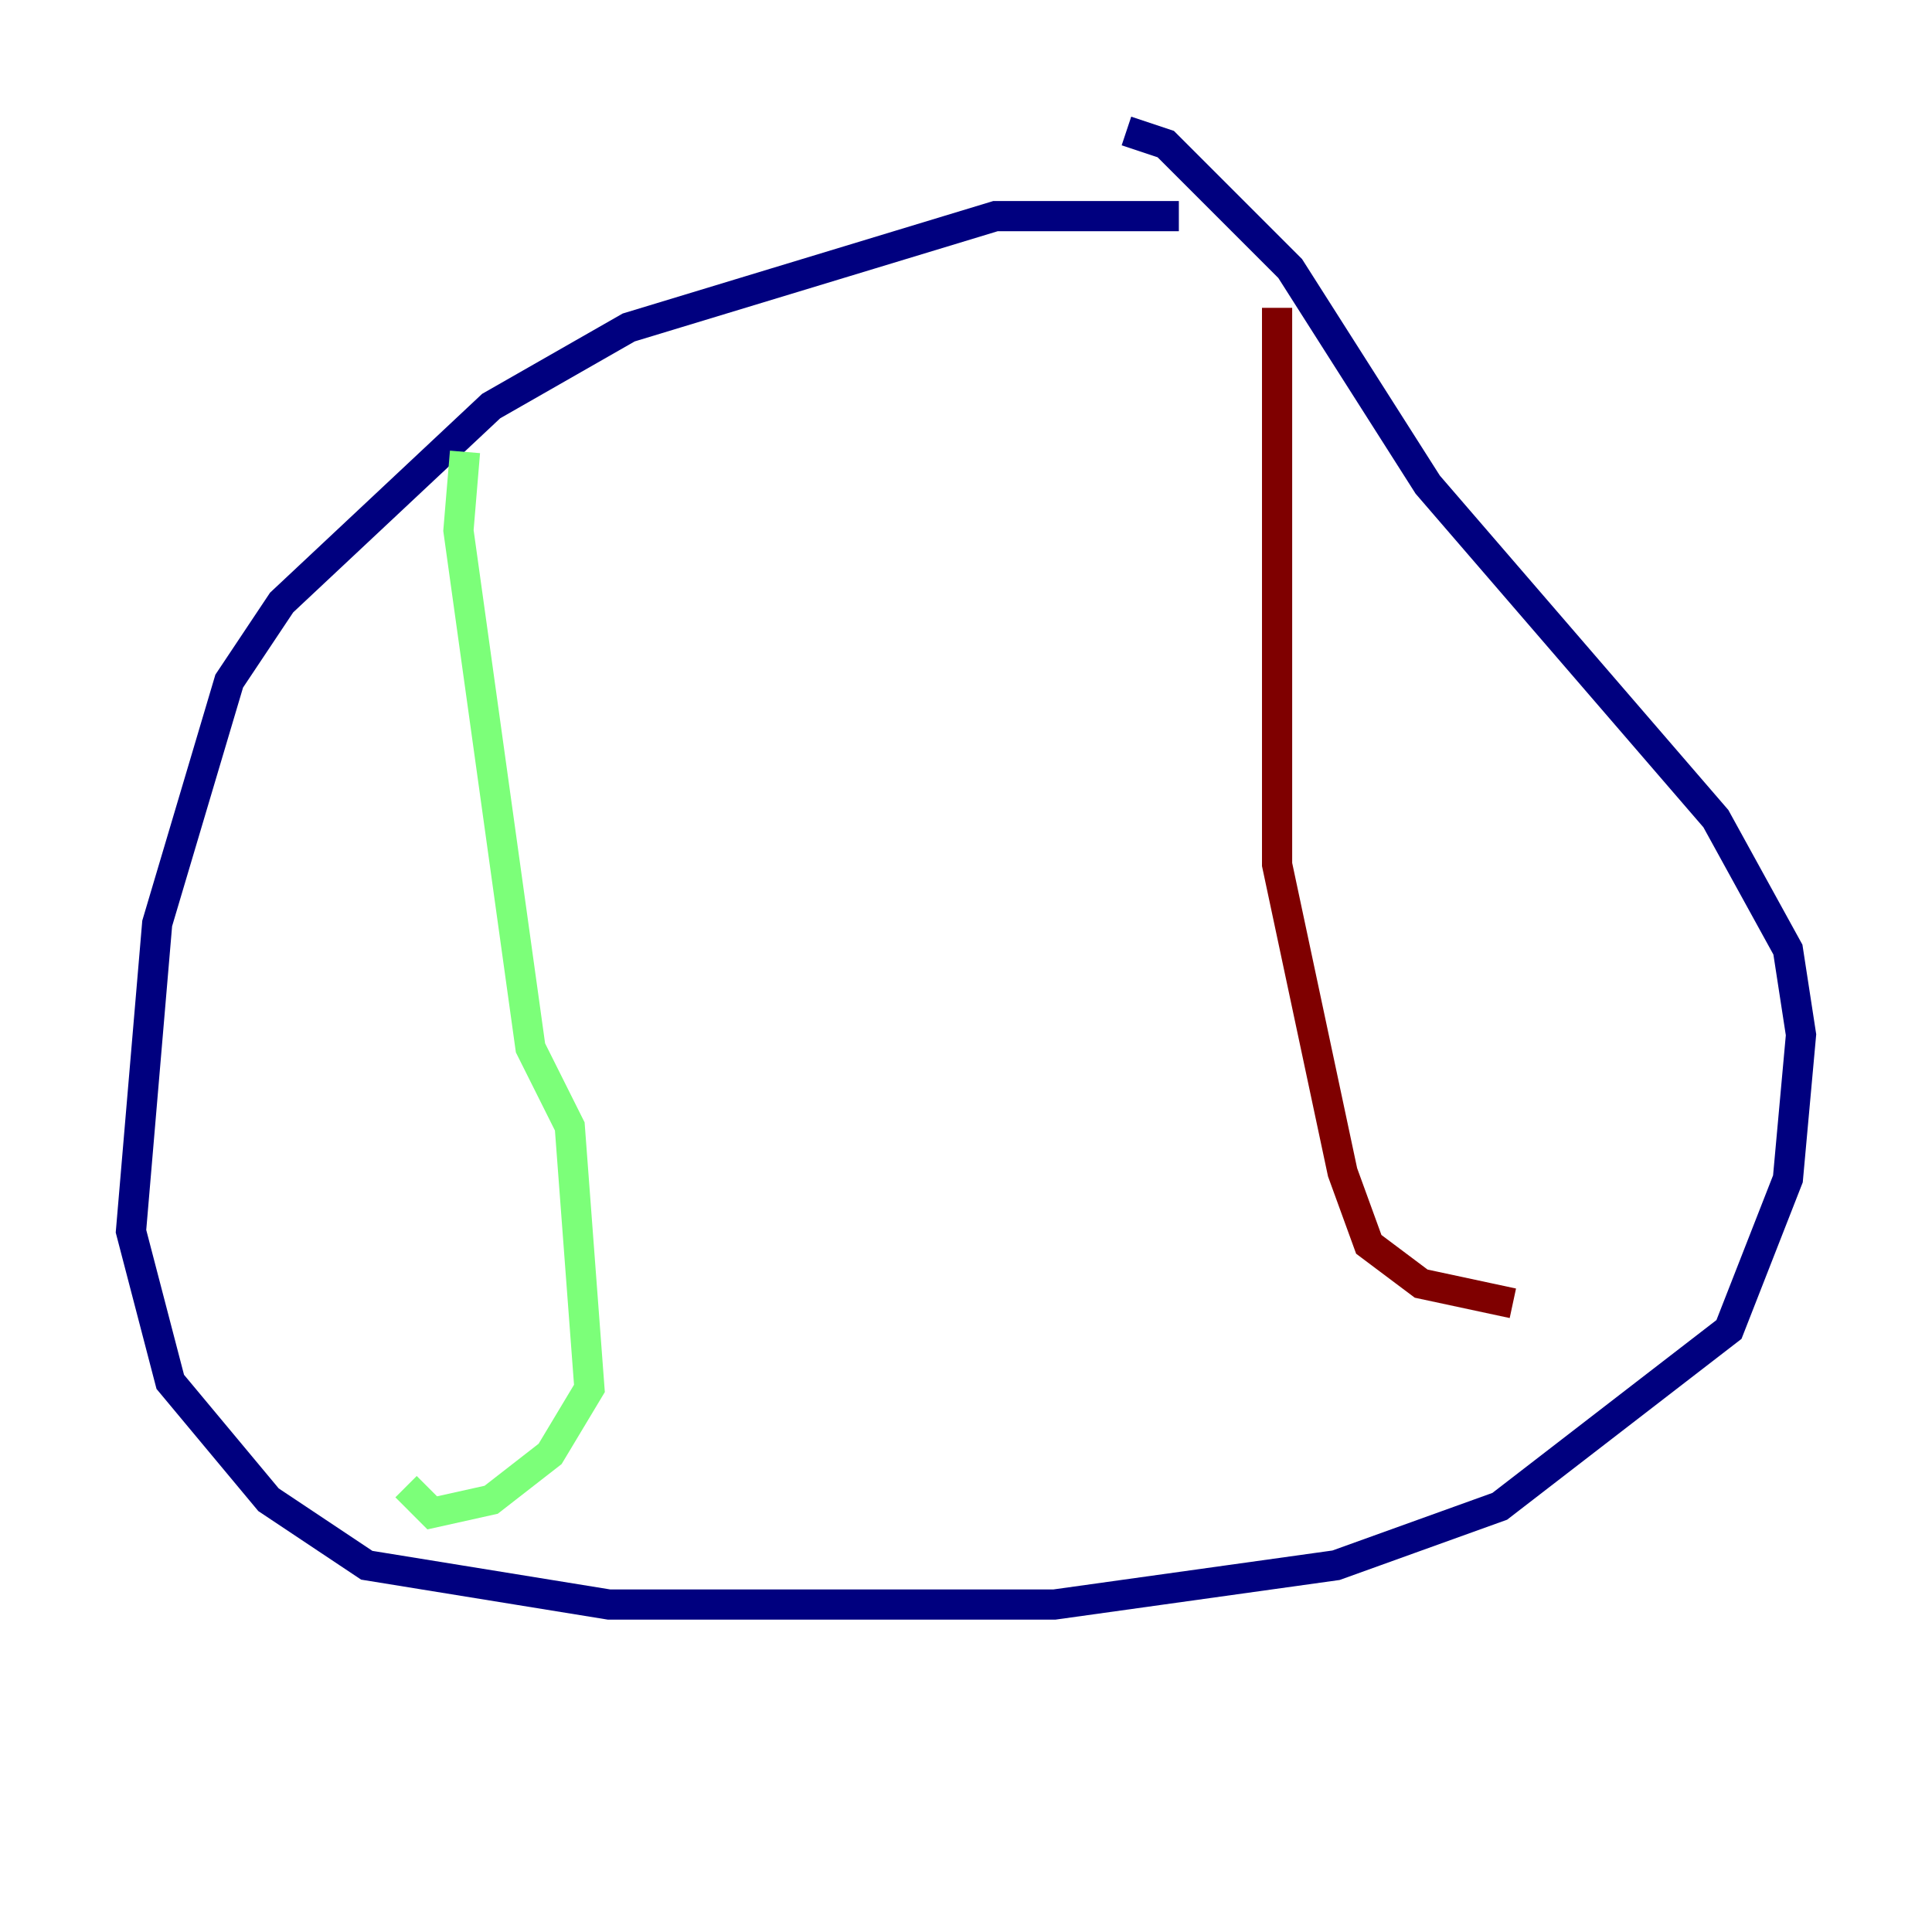 <?xml version="1.0" encoding="utf-8" ?>
<svg baseProfile="tiny" height="128" version="1.2" viewBox="0,0,128,128" width="128" xmlns="http://www.w3.org/2000/svg" xmlns:ev="http://www.w3.org/2001/xml-events" xmlns:xlink="http://www.w3.org/1999/xlink"><defs /><polyline fill="none" points="78.102,14.319 65.953,14.319 41.654,21.695 32.542,26.902 18.658,39.919 15.186,45.125 10.414,61.18 8.678,81.573 11.281,91.552 17.79,99.363 24.298,103.702 40.352,106.305 69.858,106.305 88.515,103.702 99.363,99.797 114.549,88.081 118.454,78.102 119.322,68.556 118.454,62.915 113.681,54.237 94.59,32.108 85.478,17.79 77.234,9.546 74.63,8.678" stroke="#00007f" stroke-width="2" /><polyline fill="none" points="30.807,29.939 30.373,35.146 35.146,69.424 37.749,74.63 39.051,91.986 36.447,96.325 32.542,99.363 28.637,100.231 26.902,98.495" stroke="#7cff79" stroke-width="2" /><polyline fill="none" points="84.61,20.393 84.61,57.275 88.949,77.668 90.685,82.441 94.156,85.044 100.231,86.346" stroke="#7f0000" stroke-width="2" /></svg>